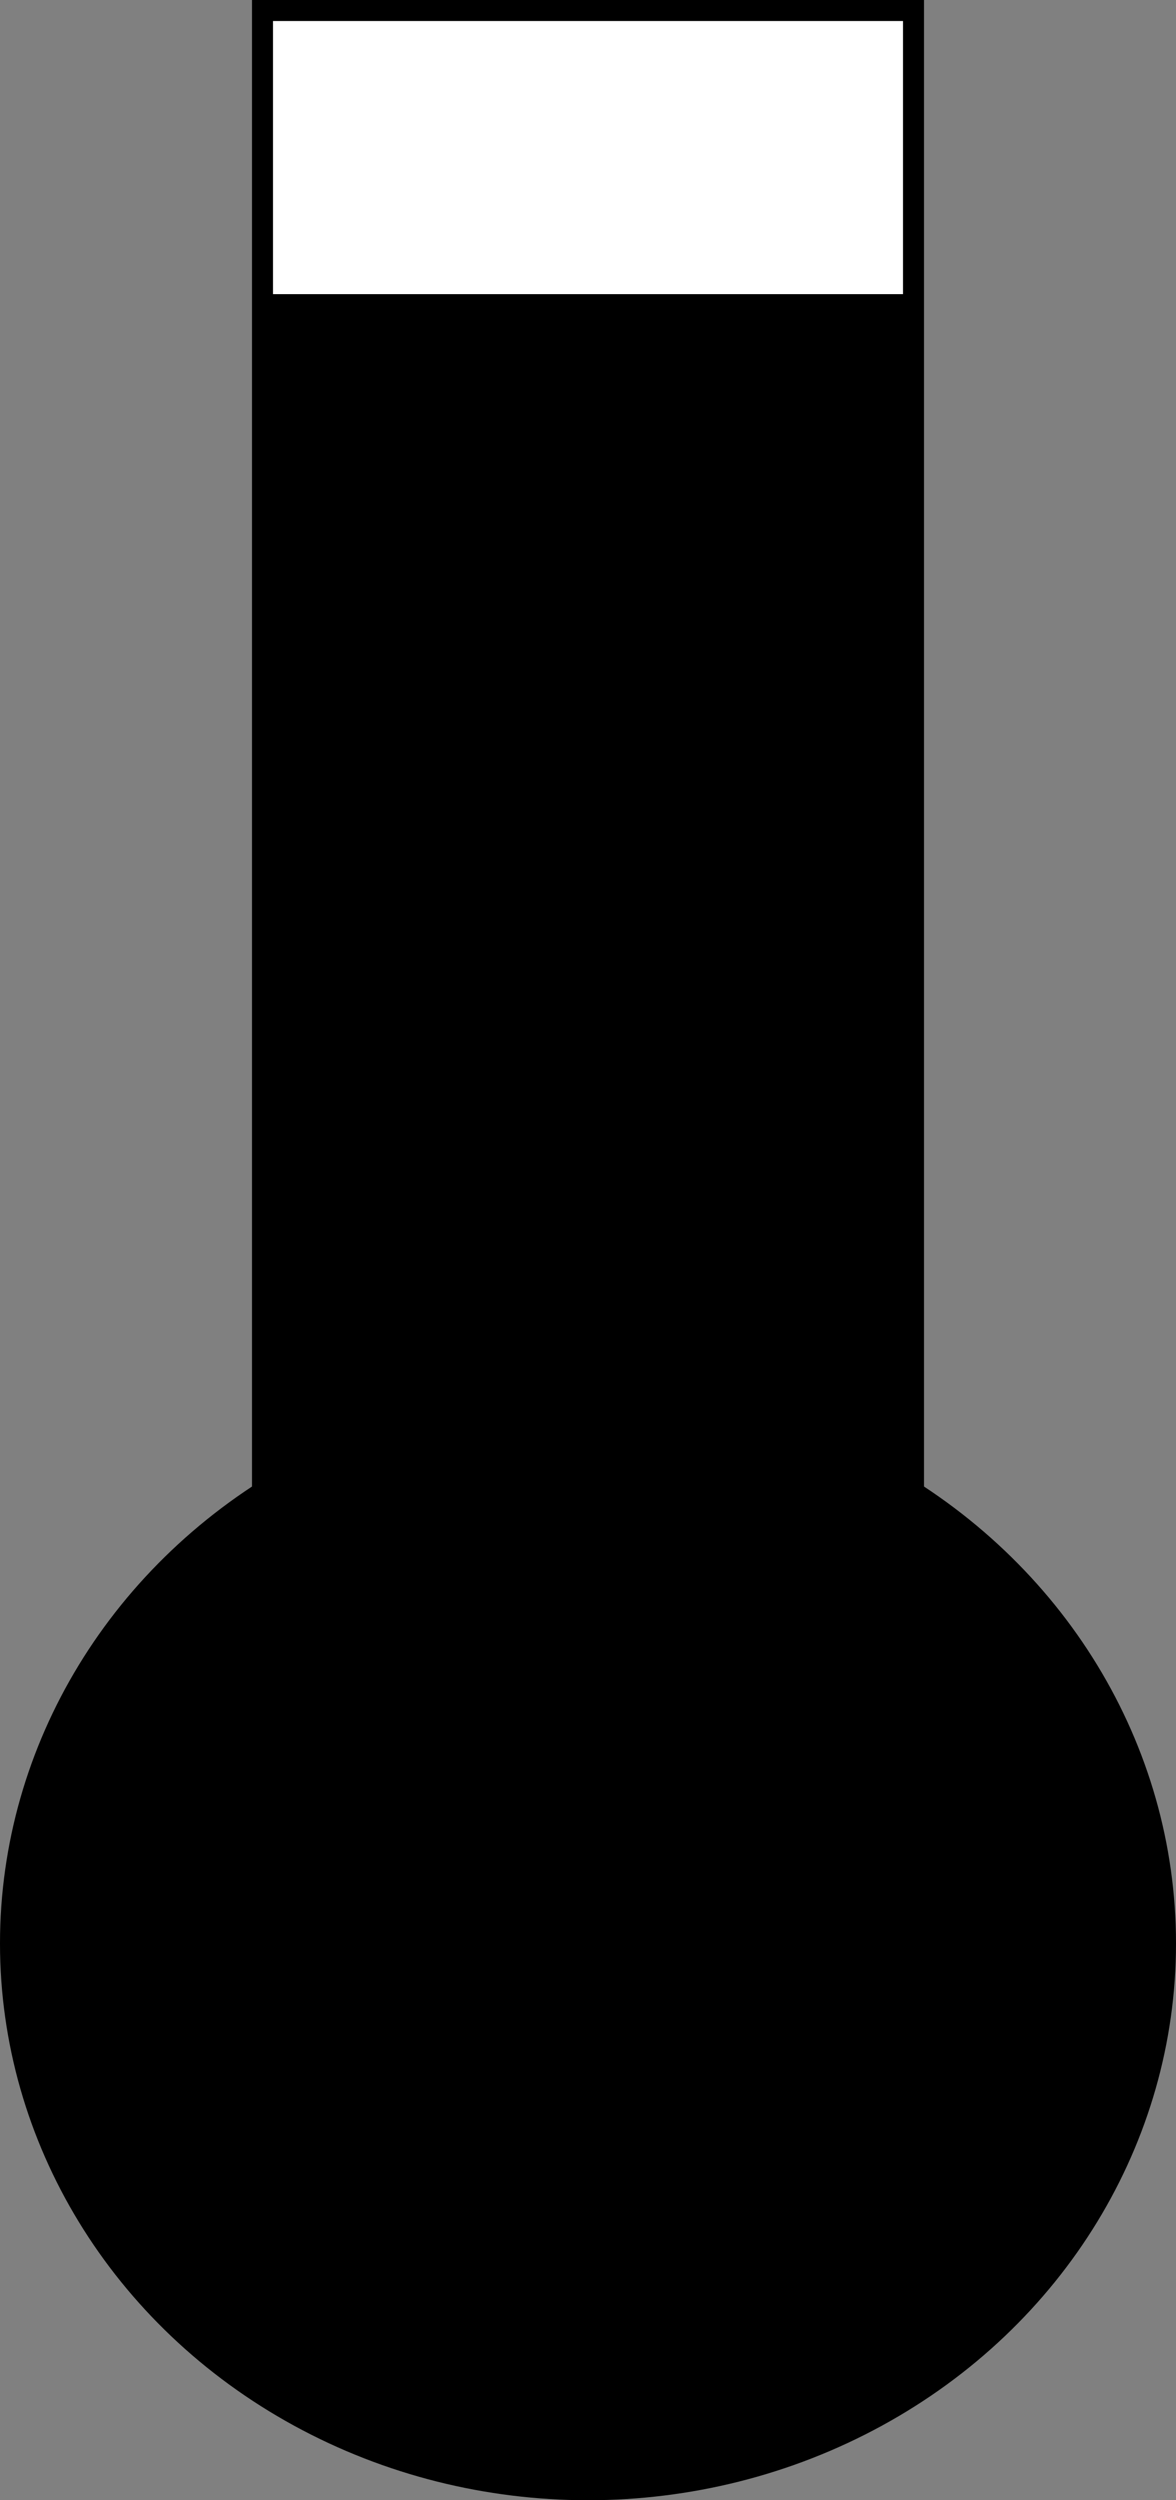 <svg width="56" height="119" viewBox="0 0 56 119" fill="none" xmlns="http://www.w3.org/2000/svg">
<rect x="0" y="0" width="56" height="119" fill="#808080" stroke="none"/>
<ellipse cx="28" cy="92.5" rx="28" ry="26.5" fill="black"/>
<rect x="12" width="32" height="81" fill="black"/>
<rect x="13" y="1" width="30" height="13" fill="white"/>
</svg>
